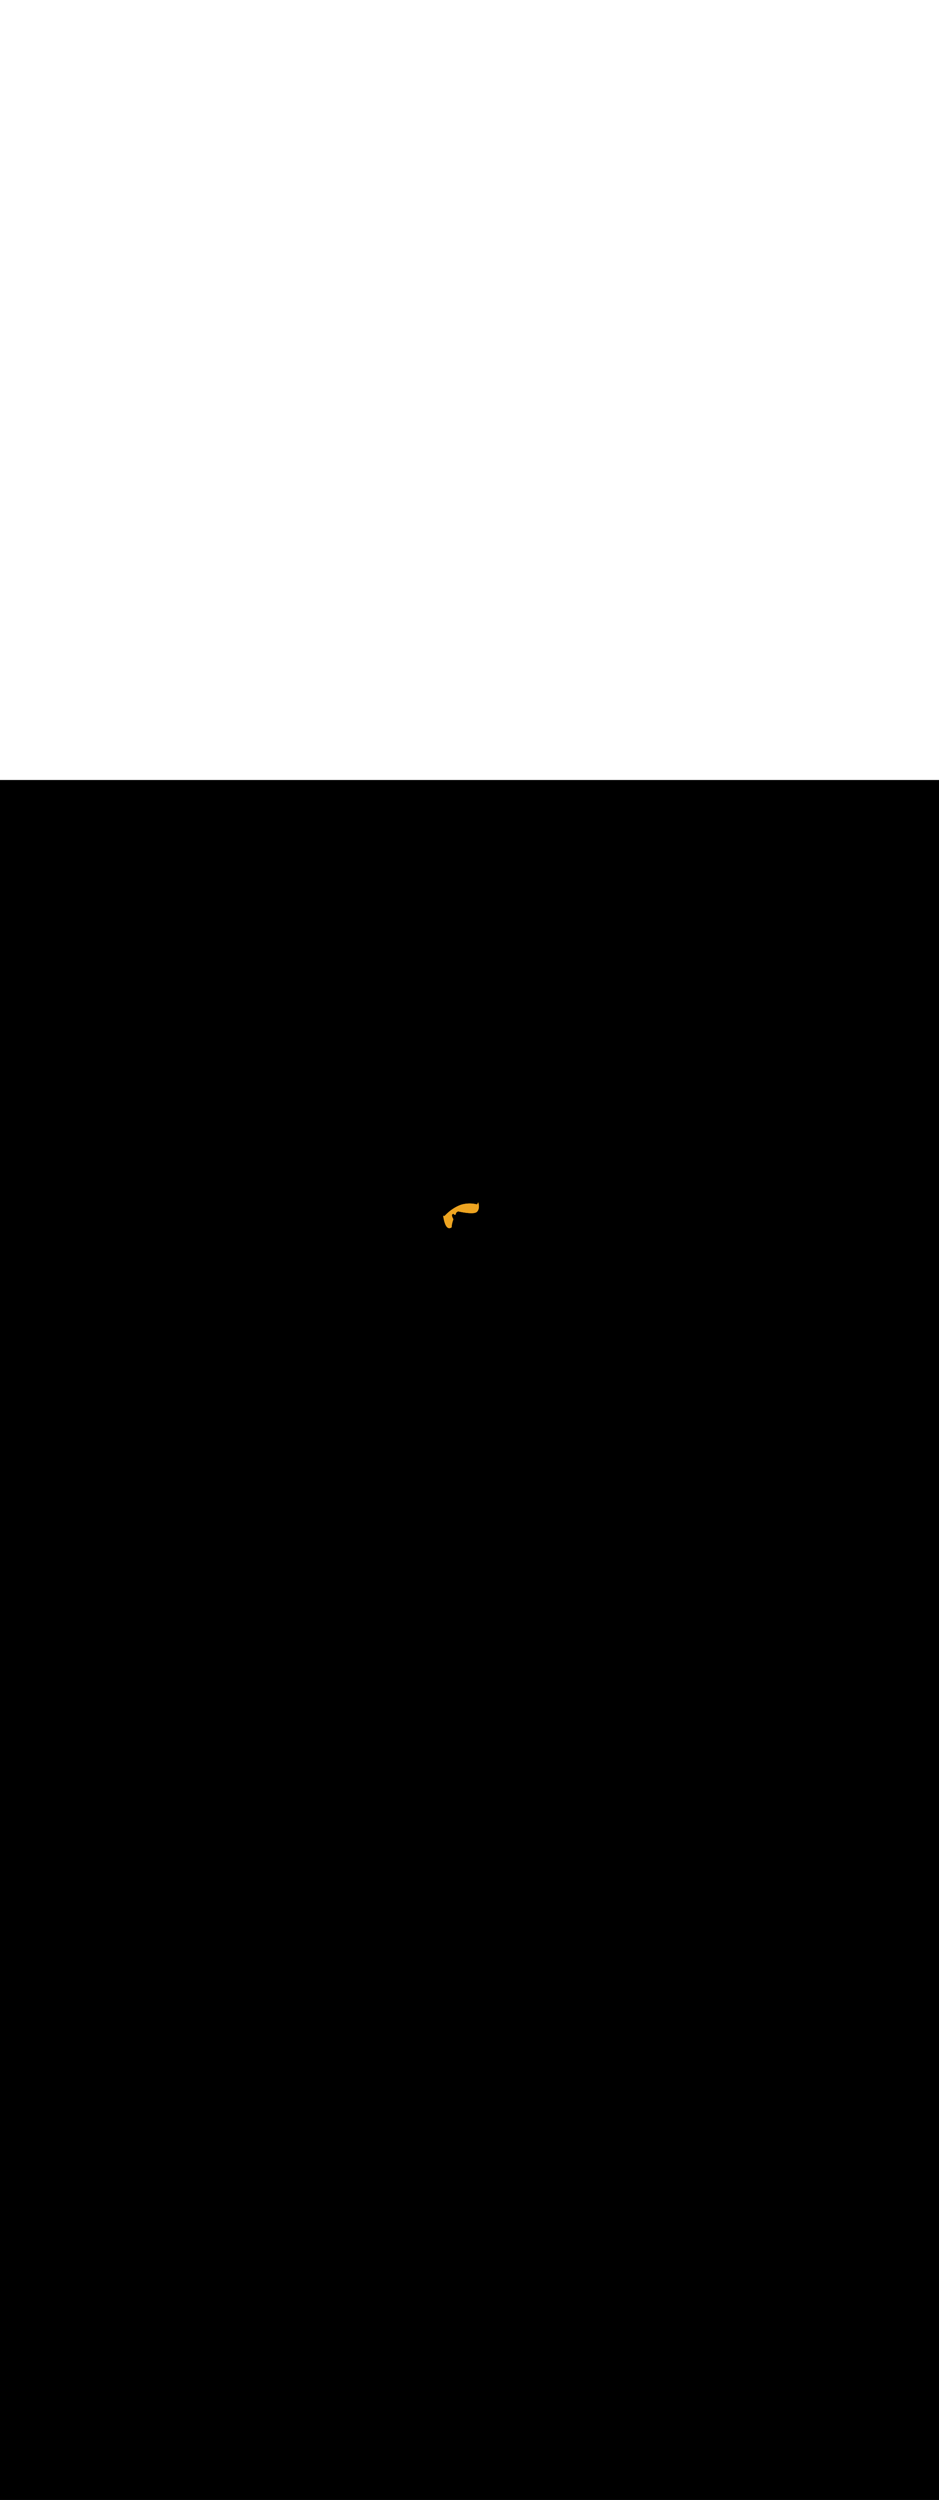 <ns0:svg xmlns:ns0="http://www.w3.org/2000/svg" version="1.1" id="Layer_1" x="0px" y="0px" viewBox="0 0 500 500" style="width: 188px;" xml:space="preserve" data-imageid="factory-worker-58" imageName="Factory Worker" class="illustrations_image"><ns0:rect x="0" y="0" width="100%" height="100%" fill="black" /><ns0:g id="highlighted-segment"><ns0:style type="text/css" style="" /><ns0:style type="text/css" style="">
	.st0_factory-worker-58{fill:#4AA4E8;}
	.st1_factory-worker-58{fill:#473E39;}
	.st2_factory-worker-58{fill:#E0D6CD;}
	.st3_factory-worker-58{opacity:0.63;fill:url(#SVGID_1_);enable-background:new    ;}
	.st4_factory-worker-58{fill:#68E1FD;}
	.st5_factory-worker-58{opacity:0.61;fill:#3A3935;enable-background:new    ;}
	.st6_factory-worker-58{fill:#EDA421;}
	.st7_factory-worker-58{fill:#754C24;}
	.st8_factory-worker-58{fill:#E05342;}
	.st9_factory-worker-58{fill:#3A3935;}
	.st10_factory-worker-58{opacity:0.63;fill:url(#SVGID_00000002357216511214276740000009219274794042331277_);enable-background:new    ;}
	.st11_factory-worker-58{opacity:0.5;fill:#3A3935;enable-background:new    ;}
	.st12_factory-worker-58{opacity:0.2;fill:#3A3935;enable-background:new    ;}
	.st13_factory-worker-58{opacity:0.63;fill:url(#SVGID_00000062879558210823061030000003876816625058579846_);enable-background:new    ;}
	.st14_factory-worker-58{opacity:0.63;fill:url(#SVGID_00000107563316759563581290000009093506711244094644_);enable-background:new    ;}
	.st15_factory-worker-58{fill:#FFC8A9;}
	.st16_factory-worker-58{fill:#A2C609;}
	.st17_factory-worker-58{opacity:0.3;fill:#3A3935;enable-background:new    ;}
	.st18_factory-worker-58{opacity:0.63;fill:url(#SVGID_00000084514778806881865860000017573732512895611789_);enable-background:new    ;}
</ns0:style><ns0:path class="st6_factory-worker-58" d="M 235.987 231.827 L 235.988 231.829 L 236.006 231.955 L 236.006 231.958 L 236.025 232.084 L 236.025 232.086 L 236.045 232.212 L 236.045 232.215 L 236.065 232.341 L 236.065 232.343 L 236.085 232.469 L 236.086 232.471 L 236.107 232.597 L 236.107 232.599 L 236.129 232.725 L 236.129 232.727 L 236.151 232.852 L 236.152 232.854 L 236.174 232.979 L 236.175 232.982 L 236.198 233.106 L 236.198 233.108 L 236.222 233.232 L 236.222 233.235 L 236.247 233.358 L 236.247 233.361 L 236.272 233.483 L 236.272 233.486 L 236.298 233.608 L 236.298 233.611 L 236.324 233.732 L 236.325 233.735 L 236.351 233.855 L 236.352 233.858 L 236.379 233.978 L 236.38 233.981 L 236.407 234.1 L 236.408 234.103 L 236.436 234.221 L 236.437 234.224 L 236.465 234.342 L 236.466 234.345 L 236.495 234.461 L 236.496 234.465 L 236.526 234.58 L 236.527 234.583 L 236.557 234.698 L 236.558 234.701 L 236.589 234.814 L 236.59 234.818 L 236.621 234.93 L 236.622 234.933 L 236.654 235.044 L 236.655 235.048 L 236.688 235.158 L 236.689 235.162 L 236.722 235.27 L 236.723 235.274 L 236.757 235.381 L 236.758 235.385 L 236.792 235.491 L 236.793 235.495 L 236.828 235.599 L 236.83 235.603 L 236.865 235.706 L 236.866 235.711 L 236.902 235.812 L 236.904 235.817 L 236.94 235.916 L 236.942 235.921 L 236.979 236.019 L 236.981 236.024 L 237.018 236.121 L 237.02 236.126 L 237.058 236.221 L 237.06 236.226 L 237.099 236.319 L 237.101 236.325 L 237.141 236.416 L 237.143 236.422 L 237.183 236.511 L 237.185 236.517 L 237.226 236.604 L 237.229 236.611 L 237.269 236.696 L 237.273 236.703 L 237.314 236.786 L 237.317 236.793 L 237.359 236.874 L 237.363 236.881 L 237.405 236.961 L 237.409 236.968 L 237.452 237.045 L 237.457 237.053 L 237.5 237.128 L 237.505 237.136 L 237.549 237.209 L 237.554 237.217 L 237.599 237.288 L 237.605 237.296 L 237.65 237.365 L 237.656 237.374 L 237.702 237.439 L 237.709 237.449 L 237.755 237.512 L 237.763 237.522 L 237.809 237.583 L 237.817 237.593 L 237.865 237.652 L 237.874 237.662 L 237.922 237.718 L 237.932 237.729 L 237.98 237.782 L 237.991 237.794 L 238.04 237.844 L 238.052 237.856 L 238.101 237.904 L 238.114 237.916 L 238.164 237.961 L 238.178 237.973 L 238.229 238.015 L 238.244 238.027 L 238.296 238.067 L 238.312 238.079 L 238.364 238.115 L 238.383 238.128 L 238.435 238.161 L 238.455 238.173 L 238.508 238.203 L 238.529 238.215 L 238.582 238.242 L 238.605 238.253 L 238.659 238.278 L 238.684 238.288 L 238.738 238.309 L 238.764 238.318 L 238.819 238.336 L 238.846 238.344 L 238.902 238.359 L 238.93 238.366 L 238.986 238.377 L 239.015 238.382 L 239.072 238.39 L 239.102 238.394 L 239.159 238.398 L 239.202 238.4 L 239.211 238.4 L 239.214 238.4 L 239.223 238.4 L 239.227 238.4 L 239.235 238.4 L 239.239 238.4 L 239.248 238.399 L 239.251 238.399 L 239.26 238.399 L 239.263 238.399 L 239.272 238.399 L 239.276 238.398 L 239.284 238.398 L 239.288 238.398 L 239.296 238.397 L 239.3 238.397 L 239.308 238.397 L 239.312 238.397 L 239.32 238.396 L 239.324 238.396 L 239.332 238.395 L 239.336 238.395 L 239.344 238.394 L 239.347 238.394 L 239.356 238.393 L 239.359 238.393 L 239.368 238.392 L 239.371 238.392 L 239.379 238.391 L 239.383 238.391 L 239.391 238.39 L 239.394 238.389 L 239.402 238.389 L 239.406 238.388 L 239.414 238.387 L 239.417 238.387 L 239.425 238.386 L 239.429 238.385 L 239.437 238.384 L 239.44 238.384 L 239.448 238.383 L 239.451 238.382 L 239.459 238.381 L 239.463 238.381 L 239.471 238.379 L 239.474 238.379 L 239.482 238.378 L 239.485 238.377 L 239.493 238.376 L 239.496 238.375 L 239.504 238.374 L 239.507 238.373 L 239.515 238.372 L 239.518 238.371 L 239.526 238.37 L 239.529 238.369 L 239.536 238.368 L 239.539 238.367 L 239.547 238.366 L 239.55 238.365 L 239.558 238.364 L 239.561 238.363 L 239.568 238.362 L 239.571 238.361 L 239.579 238.359 L 239.582 238.359 L 239.589 238.357 L 239.592 238.356 L 239.6 238.355 L 239.602 238.354 L 239.61 238.352 L 239.613 238.352 L 239.62 238.35 L 239.623 238.349 L 239.631 238.347 L 239.633 238.347 L 239.641 238.345 L 239.643 238.344 L 239.651 238.342 L 239.653 238.342 L 239.661 238.34 L 239.663 238.339 L 239.671 238.337 L 239.673 238.337 L 239.68 238.334 L 239.683 238.334 L 239.69 238.332 L 239.692 238.331 L 239.7 238.329 L 239.702 238.329 L 239.71 238.326 L 239.712 238.326 L 239.719 238.324 L 239.721 238.323 L 239.729 238.321 L 239.731 238.32 L 239.738 238.318 L 239.74 238.318 L 239.747 238.315 L 239.749 238.315 L 239.757 238.312 L 239.758 238.312 L 239.766 238.31 L 239.768 238.309 L 239.775 238.307 L 239.777 238.306 L 239.784 238.304 L 239.786 238.303 L 239.793 238.301 L 239.795 238.301 L 239.802 238.298 L 239.804 238.298 L 239.811 238.295 L 239.813 238.295 L 239.82 238.292 L 239.822 238.292 L 239.829 238.289 L 239.83 238.289 L 239.838 238.286 L 239.839 238.286 L 239.847 238.283 L 239.848 238.283 L 239.855 238.28 L 239.856 238.28 L 239.864 238.278 L 239.865 238.277 L 239.873 238.275 L 239.874 238.274 L 239.881 238.272 L 239.882 238.271 L 239.89 238.269 L 239.891 238.268 L 239.898 238.266 L 239.899 238.265 L 239.907 238.263 L 239.907 238.263 L 239.915 238.26 L 239.916 238.26 L 239.923 238.257 L 239.924 238.257 L 239.932 238.254 L 239.94 238.251 L 239.948 238.248 L 239.957 238.245 L 239.965 238.242 L 239.973 238.239 L 239.981 238.236 L 239.989 238.233 L 239.997 238.23 L 240.005 238.228 L 240.014 238.225 L 240.022 238.222 L 240.03 238.219 L 240.038 238.216 L 240.046 238.213 L 240.054 238.21 L 240.062 238.208 L 240.07 238.205 L 240.078 238.202 L 240.086 238.199 L 240.094 238.196 L 240.102 238.194 L 240.11 238.191 L 240.118 238.188 L 240.126 238.185 L 240.134 238.183 L 240.142 238.18 L 240.15 238.177 L 240.159 238.174 L 240.158 238.174 L 240.167 238.171 L 240.212 238.153 L 240.255 238.13 L 240.295 238.104 L 240.332 238.074 L 240.367 238.04 L 240.398 238.003 L 240.425 237.963 L 240.448 237.921 L 240.468 237.877 L 240.482 237.831 L 240.493 237.784 L 240.499 237.736 L 240.502 237.695 L 240.505 237.654 L 240.508 237.613 L 240.511 237.572 L 240.515 237.532 L 240.518 237.491 L 240.522 237.451 L 240.526 237.41 L 240.53 237.37 L 240.534 237.329 L 240.538 237.289 L 240.542 237.249 L 240.547 237.209 L 240.551 237.168 L 240.556 237.128 L 240.561 237.088 L 240.565 237.048 L 240.57 237.008 L 240.576 236.968 L 240.581 236.929 L 240.586 236.889 L 240.592 236.849 L 240.597 236.809 L 240.603 236.77 L 240.609 236.73 L 240.615 236.691 L 240.621 236.651 L 240.627 236.612 L 240.633 236.572 L 240.639 236.533 L 240.646 236.494 L 240.653 236.454 L 240.659 236.415 L 240.666 236.376 L 240.673 236.337 L 240.68 236.298 L 240.687 236.259 L 240.695 236.22 L 240.702 236.181 L 240.71 236.142 L 240.718 236.103 L 240.725 236.064 L 240.733 236.025 L 240.741 235.986 L 240.749 235.947 L 240.758 235.908 L 240.766 235.87 L 240.775 235.831 L 240.783 235.792 L 240.792 235.754 L 240.801 235.715 L 240.81 235.676 L 240.819 235.638 L 240.828 235.599 L 240.838 235.561 L 240.847 235.522 L 240.857 235.484 L 240.866 235.445 L 240.876 235.407 L 240.886 235.368 L 240.896 235.33 L 240.906 235.292 L 240.917 235.253 L 240.927 235.215 L 240.938 235.177 L 240.948 235.138 L 240.959 235.1 L 240.97 235.062 L 240.981 235.024 L 240.992 234.985 L 241.003 234.947 L 241.015 234.909 L 241.026 234.871 L 241.038 234.833 L 241.049 234.794 L 241.061 234.756 L 241.073 234.718 L 241.085 234.68 L 241.097 234.642 L 241.11 234.604 L 241.122 234.565 L 241.135 234.527 L 241.147 234.489 L 241.16 234.451 L 241.173 234.413 L 241.186 234.375 L 241.199 234.337 L 241.213 234.299 L 241.226 234.261 L 241.24 234.222 L 241.253 234.184 L 241.267 234.146 L 241.281 234.108 L 241.295 234.07 L 241.309 234.032 L 241.323 233.994 L 241.338 233.956 L 241.352 233.918 L 241.367 233.879 L 241.367 233.879 L 241.381 233.838 L 241.392 233.79 L 241.398 233.742 L 241.4 233.693 L 241.397 233.644 L 241.389 233.595 L 241.376 233.548 L 241.359 233.502 L 241.337 233.458 L 241.322 233.43 L 241.307 233.403 L 241.292 233.376 L 241.277 233.348 L 241.262 233.32 L 241.246 233.292 L 241.231 233.263 L 241.215 233.234 L 241.2 233.205 L 241.184 233.175 L 241.169 233.145 L 241.153 233.115 L 241.138 233.085 L 241.122 233.054 L 241.106 233.024 L 241.091 232.993 L 241.076 232.962 L 241.06 232.93 L 241.045 232.899 L 241.03 232.867 L 241.015 232.836 L 241 232.804 L 240.985 232.772 L 240.971 232.739 L 240.956 232.707 L 240.942 232.675 L 240.928 232.642 L 240.914 232.61 L 240.9 232.577 L 240.887 232.545 L 240.874 232.512 L 240.861 232.48 L 240.848 232.447 L 240.836 232.414 L 240.824 232.382 L 240.812 232.349 L 240.801 232.317 L 240.79 232.285 L 240.779 232.252 L 240.769 232.22 L 240.759 232.188 L 240.749 232.156 L 240.74 232.125 L 240.731 232.093 L 240.722 232.062 L 240.714 232.03 L 240.707 231.999 L 240.699 231.969 L 240.693 231.938 L 240.686 231.908 L 240.681 231.878 L 240.675 231.848 L 240.67 231.819 L 240.666 231.79 L 240.662 231.762 L 240.658 231.733 L 240.656 231.706 L 240.653 231.678 L 240.651 231.651 L 240.65 231.625 L 240.649 231.599 L 240.648 231.573 L 240.648 231.548 L 240.648 231.523 L 240.649 231.499 L 240.651 231.475 L 240.653 231.452 L 240.655 231.43 L 240.658 231.408 L 240.661 231.386 L 240.664 231.365 L 240.668 231.345 L 240.673 231.325 L 240.678 231.306 L 240.683 231.287 L 240.689 231.268 L 240.695 231.25 L 240.701 231.233 L 240.708 231.216 L 240.716 231.199 L 240.723 231.183 L 240.732 231.167 L 240.74 231.152 L 240.749 231.136 L 240.759 231.121 L 240.769 231.106 L 240.78 231.092 L 240.791 231.077 L 240.803 231.063 L 240.816 231.048 L 240.829 231.034 L 240.843 231.02 L 240.858 231.006 L 240.874 230.992 L 240.891 230.978 L 240.909 230.964 L 240.927 230.95 L 240.947 230.936 L 240.974 230.918 L 240.974 230.918 L 240.997 230.903 L 241.005 230.896 L 241.011 230.892 L 241.017 230.888 L 241.023 230.884 L 241.029 230.88 L 241.035 230.876 L 241.042 230.872 L 241.048 230.869 L 241.055 230.865 L 241.062 230.861 L 241.07 230.857 L 241.077 230.854 L 241.084 230.85 L 241.092 230.847 L 241.1 230.843 L 241.108 230.84 L 241.116 230.836 L 241.124 230.833 L 241.132 230.83 L 241.141 230.827 L 241.149 230.824 L 241.158 230.821 L 241.166 230.818 L 241.175 230.816 L 241.184 230.813 L 241.193 230.811 L 241.202 230.808 L 241.211 230.806 L 241.221 230.804 L 241.23 230.802 L 241.239 230.8 L 241.249 230.798 L 241.258 230.797 L 241.267 230.795 L 241.277 230.794 L 241.286 230.792 L 241.296 230.791 L 241.305 230.79 L 241.315 230.789 L 241.325 230.788 L 241.334 230.788 L 241.344 230.787 L 241.353 230.787 L 241.362 230.786 L 241.372 230.786 L 241.381 230.786 L 241.391 230.786 L 241.4 230.786 L 241.409 230.787 L 241.418 230.787 L 241.427 230.788 L 241.436 230.788 L 241.445 230.789 L 241.454 230.79 L 241.463 230.791 L 241.471 230.792 L 241.48 230.794 L 241.488 230.795 L 241.497 230.796 L 241.505 230.798 L 241.513 230.8 L 241.521 230.801 L 241.529 230.803 L 241.536 230.805 L 241.544 230.807 L 241.551 230.809 L 241.558 230.811 L 241.565 230.814 L 241.572 230.816 L 241.579 230.818 L 241.585 230.821 L 241.591 230.823 L 241.598 230.826 L 241.603 230.828 L 241.609 230.831 L 241.615 230.834 L 241.62 230.836 L 241.626 230.839 L 241.631 230.842 L 241.636 230.845 L 241.64 230.848 L 241.645 230.85 L 241.649 230.853 L 241.653 230.856 L 241.656 230.858 L 241.656 230.858 L 241.657 230.86 L 241.661 230.87 L 241.662 230.872 L 241.667 230.881 L 241.668 230.883 L 241.673 230.892 L 241.674 230.894 L 241.679 230.903 L 241.68 230.905 L 241.685 230.913 L 241.686 230.915 L 241.691 230.923 L 241.692 230.925 L 241.697 230.933 L 241.698 230.935 L 241.703 230.942 L 241.704 230.944 L 241.709 230.951 L 241.71 230.952 L 241.715 230.959 L 241.716 230.961 L 241.721 230.967 L 241.722 230.969 L 241.726 230.975 L 241.728 230.977 L 241.732 230.982 L 241.733 230.984 L 241.738 230.989 L 241.741 230.999 L 241.763 231.043 L 241.789 231.084 L 241.818 231.123 L 241.851 231.158 L 241.888 231.191 L 241.927 231.219 L 241.969 231.244 L 242.013 231.264 L 242.059 231.28 L 242.107 231.291 L 242.155 231.298 L 242.203 231.3 L 242.252 231.297 L 242.3 231.29 L 242.347 231.278 L 242.393 231.261 L 242.437 231.24 L 242.478 231.215 L 242.518 231.186 L 242.554 231.154 L 242.586 231.118 L 242.615 231.079 L 242.64 231.038 L 242.661 230.994 L 242.677 230.948 L 242.69 230.902 L 242.697 230.854 L 242.7 230.828 L 242.703 230.806 L 242.706 230.784 L 242.709 230.762 L 242.713 230.74 L 242.717 230.718 L 242.722 230.697 L 242.726 230.675 L 242.732 230.654 L 242.737 230.633 L 242.743 230.611 L 242.749 230.59 L 242.756 230.569 L 242.763 230.548 L 242.77 230.528 L 242.777 230.507 L 242.785 230.486 L 242.793 230.466 L 242.802 230.445 L 242.81 230.425 L 242.819 230.405 L 242.829 230.385 L 242.838 230.365 L 242.848 230.345 L 242.859 230.326 L 242.869 230.306 L 242.88 230.287 L 242.891 230.268 L 242.903 230.249 L 242.914 230.23 L 242.927 230.211 L 242.939 230.193 L 242.951 230.174 L 242.964 230.156 L 242.977 230.138 L 242.991 230.12 L 243.005 230.102 L 243.018 230.085 L 243.033 230.067 L 243.047 230.05 L 243.062 230.033 L 243.077 230.016 L 243.092 230 L 243.107 229.983 L 243.123 229.967 L 243.139 229.951 L 243.155 229.936 L 243.171 229.92 L 243.188 229.905 L 243.205 229.89 L 243.222 229.875 L 243.239 229.86 L 243.256 229.846 L 243.274 229.832 L 243.292 229.818 L 243.31 229.805 L 243.328 229.791 L 243.346 229.778 L 243.365 229.765 L 243.383 229.753 L 243.402 229.741 L 243.421 229.729 L 243.44 229.717 L 243.46 229.705 L 243.479 229.694 L 243.499 229.683 L 243.518 229.673 L 243.538 229.663 L 243.558 229.653 L 243.578 229.643 L 243.599 229.633 L 243.619 229.624 L 243.64 229.615 L 243.66 229.607 L 243.681 229.599 L 243.702 229.591 L 243.723 229.583 L 243.744 229.576 L 243.765 229.569 L 243.786 229.562 L 243.807 229.556 L 243.828 229.55 L 243.85 229.545 L 243.871 229.539 L 243.893 229.534 L 243.915 229.53 L 243.936 229.525 L 243.958 229.521 L 243.98 229.518 L 244.002 229.514 L 244.023 229.511 L 244.045 229.509 L 244.067 229.506 L 244.089 229.504 L 244.111 229.503 L 244.133 229.502 L 244.147 229.501 L 244.165 229.505 L 244.165 229.505 L 244.192 229.511 L 244.193 229.511 L 244.224 229.519 L 244.225 229.519 L 244.259 229.526 L 244.26 229.527 L 244.298 229.535 L 244.299 229.535 L 244.341 229.545 L 244.342 229.545 L 244.387 229.555 L 244.388 229.555 L 244.437 229.566 L 244.438 229.566 L 244.49 229.577 L 244.491 229.578 L 244.547 229.59 L 244.548 229.59 L 244.607 229.603 L 244.607 229.603 L 244.67 229.616 L 244.67 229.616 L 244.736 229.63 L 244.737 229.63 L 244.805 229.645 L 244.806 229.645 L 244.877 229.66 L 244.878 229.66 L 244.952 229.675 L 244.953 229.675 L 245.03 229.691 L 245.031 229.691 L 245.111 229.708 L 245.112 229.708 L 245.194 229.724 L 245.195 229.725 L 245.28 229.741 L 245.281 229.742 L 245.368 229.759 L 245.369 229.759 L 245.459 229.777 L 245.46 229.777 L 245.552 229.795 L 245.553 229.795 L 245.648 229.813 L 245.649 229.813 L 245.745 229.832 L 245.746 229.832 L 245.845 229.85 L 245.846 229.85 L 245.947 229.869 L 245.948 229.869 L 246.051 229.888 L 246.052 229.888 L 246.156 229.907 L 246.158 229.907 L 246.264 229.926 L 246.265 229.927 L 246.373 229.946 L 246.375 229.946 L 246.484 229.965 L 246.486 229.965 L 246.597 229.984 L 246.598 229.984 L 246.711 230.003 L 246.712 230.004 L 246.827 230.022 L 246.828 230.023 L 246.944 230.041 L 246.945 230.042 L 247.062 230.06 L 247.063 230.061 L 247.181 230.079 L 247.183 230.079 L 247.302 230.098 L 247.303 230.098 L 247.424 230.116 L 247.425 230.116 L 247.546 230.134 L 247.548 230.134 L 247.67 230.152 L 247.672 230.152 L 247.794 230.17 L 247.796 230.17 L 247.92 230.187 L 247.921 230.187 L 248.046 230.204 L 248.048 230.204 L 248.172 230.22 L 248.174 230.221 L 248.299 230.236 L 248.301 230.237 L 248.427 230.252 L 248.429 230.252 L 248.555 230.267 L 248.557 230.268 L 248.684 230.282 L 248.686 230.282 L 248.812 230.296 L 248.814 230.296 L 248.941 230.31 L 248.943 230.31 L 249.07 230.323 L 249.072 230.323 L 249.199 230.335 L 249.201 230.336 L 249.328 230.347 L 249.331 230.347 L 249.457 230.358 L 249.459 230.359 L 249.586 230.369 L 249.588 230.369 L 249.714 230.378 L 249.717 230.379 L 249.842 230.387 L 249.845 230.388 L 249.97 230.396 L 249.973 230.396 L 250.097 230.403 L 250.1 230.403 L 250.224 230.409 L 250.227 230.41 L 250.35 230.415 L 250.354 230.415 L 250.476 230.42 L 250.479 230.42 L 250.601 230.423 L 250.604 230.424 L 250.725 230.426 L 250.729 230.426 L 250.848 230.428 L 250.852 230.428 L 250.97 230.429 L 250.974 230.429 L 251.091 230.428 L 251.096 230.428 L 251.211 230.427 L 251.216 230.427 L 251.33 230.424 L 251.336 230.424 L 251.448 230.421 L 251.454 230.42 L 251.565 230.416 L 251.571 230.415 L 251.681 230.409 L 251.686 230.409 L 251.795 230.402 L 251.801 230.401 L 251.907 230.393 L 251.914 230.392 L 252.018 230.383 L 252.025 230.382 L 252.128 230.371 L 252.136 230.37 L 252.236 230.358 L 252.244 230.357 L 252.343 230.343 L 252.351 230.342 L 252.448 230.327 L 252.457 230.326 L 252.551 230.309 L 252.561 230.308 L 252.653 230.29 L 252.663 230.288 L 252.753 230.268 L 252.763 230.266 L 252.851 230.245 L 252.862 230.242 L 252.947 230.22 L 252.959 230.217 L 253.041 230.193 L 253.054 230.189 L 253.134 230.164 L 253.148 230.159 L 253.224 230.132 L 253.239 230.127 L 253.313 230.098 L 253.329 230.092 L 253.4 230.061 L 253.416 230.054 L 253.485 230.022 L 253.502 230.013 L 253.567 229.98 L 253.586 229.97 L 253.648 229.934 L 253.668 229.922 L 253.728 229.884 L 253.749 229.87 L 253.807 229.829 L 253.826 229.814 L 253.884 229.77 L 253.902 229.755 L 253.958 229.707 L 253.974 229.692 L 254.029 229.641 L 254.044 229.626 L 254.098 229.571 L 254.112 229.556 L 254.163 229.499 L 254.176 229.484 L 254.227 229.424 L 254.239 229.409 L 254.287 229.345 L 254.298 229.331 L 254.346 229.265 L 254.356 229.25 L 254.401 229.181 L 254.41 229.167 L 254.454 229.095 L 254.463 229.081 L 254.505 229.007 L 254.513 228.993 L 254.554 228.916 L 254.561 228.903 L 254.6 228.823 L 254.606 228.81 L 254.643 228.728 L 254.649 228.715 L 254.684 228.631 L 254.689 228.618 L 254.723 228.532 L 254.728 228.519 L 254.76 228.431 L 254.764 228.418 L 254.794 228.327 L 254.797 228.315 L 254.825 228.222 L 254.829 228.21 L 254.855 228.116 L 254.858 228.104 L 254.882 228.007 L 254.884 227.995 L 254.906 227.897 L 254.909 227.885 L 254.928 227.785 L 254.93 227.774 L 254.948 227.672 L 254.95 227.66 L 254.965 227.557 L 254.967 227.546 L 254.98 227.441 L 254.981 227.43 L 254.992 227.323 L 254.993 227.312 L 255.001 227.204 L 255.002 227.193 L 255.009 227.084 L 255.009 227.073 L 255.013 226.963 L 255.013 226.952 L 255.015 226.84 L 255.015 226.829 L 255.014 226.717 L 255.014 226.706 L 255.01 226.592 L 255.01 226.582 L 255.004 226.467 L 255.003 226.456 L 254.995 226.341 L 254.994 226.33 L 254.983 226.214 L 254.982 226.203 L 254.968 226.086 L 254.967 226.075 L 254.951 225.957 L 254.949 225.947 L 254.93 225.828 L 254.929 225.818 L 254.907 225.699 L 254.905 225.688 L 254.881 225.569 L 254.878 225.558 L 254.851 225.439 L 254.849 225.428 L 254.819 225.308 L 254.816 225.298 L 254.783 225.177 L 254.78 225.167 L 254.744 225.046 L 254.741 225.036 L 254.702 224.915 L 254.699 224.905 L 254.657 224.784 L 254.653 224.774 L 254.609 224.653 L 254.605 224.643 L 254.601 224.633 L 254.599 224.639 L 254.597 224.645 L 254.586 224.681 L 254.584 224.687 L 254.573 224.722 L 254.571 224.729 L 254.559 224.763 L 254.557 224.77 L 254.545 224.804 L 254.543 224.811 L 254.531 224.844 L 254.528 224.852 L 254.515 224.884 L 254.512 224.892 L 254.5 224.923 L 254.496 224.932 L 254.483 224.962 L 254.479 224.971 L 254.466 225 L 254.461 225.011 L 254.447 225.038 L 254.442 225.049 L 254.428 225.076 L 254.422 225.088 L 254.408 225.113 L 254.401 225.126 L 254.387 225.15 L 254.379 225.164 L 254.364 225.187 L 254.355 225.201 L 254.34 225.223 L 254.33 225.238 L 254.314 225.259 L 254.302 225.275 L 254.295 225.284 L 254.295 225.287 L 254.288 225.309 L 254.285 225.32 L 254.282 225.332 L 254.268 225.377 L 254.248 225.421 L 254.225 225.463 L 254.198 225.503 L 254.167 225.54 L 254.132 225.573 L 254.095 225.604 L 254.055 225.63 L 254.012 225.653 L 253.968 225.671 L 253.922 225.685 L 253.875 225.694 L 253.827 225.699 L 253.779 225.7 L 253.731 225.695 L 253.684 225.686 L 253.585 225.663 L 253.488 225.64 L 253.391 225.618 L 253.294 225.597 L 253.197 225.577 L 253.099 225.557 L 253.002 225.538 L 252.904 225.519 L 252.807 225.501 L 252.709 225.484 L 252.611 225.467 L 252.513 225.451 L 252.415 225.436 L 252.317 225.421 L 252.219 225.407 L 252.12 225.394 L 252.022 225.381 L 251.924 225.369 L 251.825 225.357 L 251.726 225.346 L 251.628 225.336 L 251.529 225.326 L 251.43 225.317 L 251.332 225.309 L 251.233 225.301 L 251.134 225.294 L 251.035 225.288 L 250.936 225.282 L 250.837 225.277 L 250.738 225.273 L 250.639 225.269 L 250.539 225.265 L 250.44 225.263 L 250.341 225.261 L 250.242 225.26 L 250.143 225.259 L 250.044 225.259 L 249.944 225.259 L 249.845 225.26 L 249.746 225.262 L 249.647 225.265 L 249.547 225.268 L 249.448 225.272 L 249.349 225.276 L 249.249 225.281 L 249.15 225.286 L 249.051 225.293 L 248.952 225.299 L 248.853 225.307 L 248.754 225.315 L 248.654 225.324 L 248.555 225.333 L 248.456 225.343 L 248.357 225.354 L 248.258 225.365 L 248.159 225.377 L 248.06 225.389 L 247.962 225.402 L 247.863 225.416 L 247.764 225.43 L 247.665 225.445 L 247.567 225.46 L 247.468 225.477 L 247.37 225.493 L 247.271 225.511 L 247.173 225.529 L 247.075 225.547 L 246.976 225.566 L 246.878 225.586 L 246.78 225.607 L 246.682 225.628 L 246.585 225.649 L 246.487 225.672 L 246.389 225.695 L 246.292 225.718 L 246.194 225.742 L 246.097 225.767 L 246 225.792 L 245.902 225.818 L 245.805 225.845 L 245.709 225.872 L 245.697 225.875 L 245.658 225.888 L 245.431 225.966 L 245.206 226.047 L 244.983 226.131 L 244.763 226.217 L 244.544 226.306 L 244.328 226.398 L 244.114 226.492 L 243.902 226.588 L 243.692 226.686 L 243.485 226.787 L 243.28 226.889 L 243.078 226.993 L 242.878 227.098 L 242.68 227.205 L 242.485 227.314 L 242.293 227.423 L 242.103 227.534 L 241.916 227.646 L 241.731 227.758 L 241.549 227.872 L 241.37 227.986 L 241.194 228.1 L 241.021 228.215 L 240.851 228.33 L 240.684 228.445 L 240.519 228.56 L 240.358 228.675 L 240.2 228.79 L 240.045 228.905 L 239.893 229.019 L 239.744 229.132 L 239.599 229.245 L 239.549 229.284 L 239.54 229.291 L 239.469 229.348 L 239.398 229.405 L 239.328 229.462 L 239.257 229.52 L 239.187 229.578 L 239.117 229.636 L 239.047 229.694 L 238.978 229.753 L 238.908 229.812 L 238.839 229.871 L 238.77 229.93 L 238.701 229.99 L 238.633 230.049 L 238.564 230.109 L 238.496 230.17 L 238.428 230.23 L 238.36 230.291 L 238.293 230.352 L 238.225 230.413 L 238.158 230.474 L 238.091 230.536 L 238.024 230.598 L 237.958 230.66 L 237.892 230.722 L 237.825 230.784 L 237.76 230.847 L 237.694 230.91 L 237.629 230.973 L 237.563 231.036 L 237.498 231.1 L 237.434 231.164 L 237.369 231.227 L 237.305 231.291 L 237.241 231.356 L 237.177 231.42 L 237.114 231.485 L 237.05 231.55 L 236.987 231.615 L 236.924 231.68 L 236.861 231.746 L 236.861 231.746 L 236.849 231.757 L 236.839 231.768 L 236.837 231.769 L 236.836 231.77 L 236.803 231.797 L 236.799 231.801 L 236.799 231.801 L 236.799 231.801 L 236.759 231.828 L 236.758 231.828 L 236.757 231.829 L 236.744 231.836 L 236.717 231.851 L 236.714 231.852 L 236.712 231.853 L 236.696 231.859 L 236.672 231.869 L 236.668 231.871 L 236.664 231.872 L 236.648 231.877 L 236.627 231.884 L 236.621 231.885 L 236.615 231.886 L 236.599 231.889 L 236.579 231.894 L 236.572 231.894 L 236.565 231.896 L 236.55 231.897 L 236.532 231.899 L 236.523 231.899 L 236.514 231.9 L 236.5 231.899 L 236.484 231.9 L 236.473 231.899 L 236.463 231.899 L 236.45 231.897 L 236.436 231.896 L 236.423 231.894 L 236.412 231.892 L 236.401 231.89 L 236.388 231.887 L 236.375 231.884 L 236.363 231.881 L 236.287 231.859 L 236.282 231.858 L 236.207 231.836 L 236.202 231.834 L 236.128 231.811 L 236.123 231.809 L 236.049 231.786 L 236.044 231.784 L 235.978 231.762 L 235.987 231.827 Z" id="element_193" style="" /><ns0:path class="st6_factory-worker-58" d="M 235.987 231.827 L 235.988 231.829 L 236.006 231.955 L 236.006 231.958 L 236.025 232.084 L 236.025 232.086 L 236.045 232.212 L 236.045 232.215 L 236.065 232.341 L 236.065 232.343 L 236.085 232.469 L 236.086 232.471 L 236.107 232.597 L 236.107 232.599 L 236.129 232.725 L 236.129 232.727 L 236.151 232.852 L 236.152 232.854 L 236.174 232.979 L 236.175 232.982 L 236.198 233.106 L 236.198 233.108 L 236.222 233.232 L 236.222 233.235 L 236.247 233.358 L 236.247 233.361 L 236.272 233.483 L 236.272 233.486 L 236.298 233.608 L 236.298 233.611 L 236.324 233.732 L 236.325 233.735 L 236.351 233.855 L 236.352 233.858 L 236.379 233.978 L 236.38 233.981 L 236.407 234.1 L 236.408 234.103 L 236.436 234.221 L 236.437 234.224 L 236.465 234.342 L 236.466 234.345 L 236.495 234.461 L 236.496 234.465 L 236.526 234.58 L 236.527 234.583 L 236.557 234.698 L 236.558 234.701 L 236.589 234.814 L 236.59 234.818 L 236.621 234.93 L 236.622 234.933 L 236.654 235.044 L 236.655 235.048 L 236.688 235.158 L 236.689 235.162 L 236.722 235.27 L 236.723 235.274 L 236.757 235.381 L 236.758 235.385 L 236.792 235.491 L 236.793 235.495 L 236.828 235.599 L 236.83 235.603 L 236.865 235.706 L 236.866 235.711 L 236.902 235.812 L 236.904 235.817 L 236.94 235.916 L 236.942 235.921 L 236.979 236.019 L 236.981 236.024 L 237.018 236.121 L 237.02 236.126 L 237.058 236.221 L 237.06 236.226 L 237.099 236.319 L 237.101 236.325 L 237.141 236.416 L 237.143 236.422 L 237.183 236.511 L 237.185 236.517 L 237.226 236.604 L 237.229 236.611 L 237.269 236.696 L 237.273 236.703 L 237.314 236.786 L 237.317 236.793 L 237.359 236.874 L 237.363 236.881 L 237.405 236.961 L 237.409 236.968 L 237.452 237.045 L 237.457 237.053 L 237.5 237.128 L 237.505 237.136 L 237.549 237.209 L 237.554 237.217 L 237.599 237.288 L 237.605 237.296 L 237.65 237.365 L 237.656 237.374 L 237.702 237.439 L 237.709 237.449 L 237.755 237.512 L 237.763 237.522 L 237.809 237.583 L 237.817 237.593 L 237.865 237.652 L 237.874 237.662 L 237.922 237.718 L 237.932 237.729 L 237.98 237.782 L 237.991 237.794 L 238.04 237.844 L 238.052 237.856 L 238.101 237.904 L 238.114 237.916 L 238.164 237.961 L 238.178 237.973 L 238.229 238.015 L 238.244 238.027 L 238.296 238.067 L 238.312 238.079 L 238.364 238.115 L 238.383 238.128 L 238.435 238.161 L 238.455 238.173 L 238.508 238.203 L 238.529 238.215 L 238.582 238.242 L 238.605 238.253 L 238.659 238.278 L 238.684 238.288 L 238.738 238.309 L 238.764 238.318 L 238.819 238.336 L 238.846 238.344 L 238.902 238.359 L 238.93 238.366 L 238.986 238.377 L 239.015 238.382 L 239.072 238.39 L 239.102 238.394 L 239.159 238.398 L 239.202 238.4 L 239.211 238.4 L 239.214 238.4 L 239.223 238.4 L 239.227 238.4 L 239.235 238.4 L 239.239 238.4 L 239.248 238.399 L 239.251 238.399 L 239.26 238.399 L 239.263 238.399 L 239.272 238.399 L 239.276 238.398 L 239.284 238.398 L 239.288 238.398 L 239.296 238.397 L 239.3 238.397 L 239.308 238.397 L 239.312 238.397 L 239.32 238.396 L 239.324 238.396 L 239.332 238.395 L 239.336 238.395 L 239.344 238.394 L 239.347 238.394 L 239.356 238.393 L 239.359 238.393 L 239.368 238.392 L 239.371 238.392 L 239.379 238.391 L 239.383 238.391 L 239.391 238.39 L 239.394 238.389 L 239.402 238.389 L 239.406 238.388 L 239.414 238.387 L 239.417 238.387 L 239.425 238.386 L 239.429 238.385 L 239.437 238.384 L 239.44 238.384 L 239.448 238.383 L 239.451 238.382 L 239.459 238.381 L 239.463 238.381 L 239.471 238.379 L 239.474 238.379 L 239.482 238.378 L 239.485 238.377 L 239.493 238.376 L 239.496 238.375 L 239.504 238.374 L 239.507 238.373 L 239.515 238.372 L 239.518 238.371 L 239.526 238.37 L 239.529 238.369 L 239.536 238.368 L 239.539 238.367 L 239.547 238.366 L 239.55 238.365 L 239.558 238.364 L 239.561 238.363 L 239.568 238.362 L 239.571 238.361 L 239.579 238.359 L 239.582 238.359 L 239.589 238.357 L 239.592 238.356 L 239.6 238.355 L 239.602 238.354 L 239.61 238.352 L 239.613 238.352 L 239.62 238.35 L 239.623 238.349 L 239.631 238.347 L 239.633 238.347 L 239.641 238.345 L 239.643 238.344 L 239.651 238.342 L 239.653 238.342 L 239.661 238.34 L 239.663 238.339 L 239.671 238.337 L 239.673 238.337 L 239.68 238.334 L 239.683 238.334 L 239.69 238.332 L 239.692 238.331 L 239.7 238.329 L 239.702 238.329 L 239.71 238.326 L 239.712 238.326 L 239.719 238.324 L 239.721 238.323 L 239.729 238.321 L 239.731 238.32 L 239.738 238.318 L 239.74 238.318 L 239.747 238.315 L 239.749 238.315 L 239.757 238.312 L 239.758 238.312 L 239.766 238.31 L 239.768 238.309 L 239.775 238.307 L 239.777 238.306 L 239.784 238.304 L 239.786 238.303 L 239.793 238.301 L 239.795 238.301 L 239.802 238.298 L 239.804 238.298 L 239.811 238.295 L 239.813 238.295 L 239.82 238.292 L 239.822 238.292 L 239.829 238.289 L 239.83 238.289 L 239.838 238.286 L 239.839 238.286 L 239.847 238.283 L 239.848 238.283 L 239.855 238.28 L 239.856 238.28 L 239.864 238.278 L 239.865 238.277 L 239.873 238.275 L 239.874 238.274 L 239.881 238.272 L 239.882 238.271 L 239.89 238.269 L 239.891 238.268 L 239.898 238.266 L 239.899 238.265 L 239.907 238.263 L 239.907 238.263 L 239.915 238.26 L 239.916 238.26 L 239.923 238.257 L 239.924 238.257 L 239.932 238.254 L 239.94 238.251 L 239.948 238.248 L 239.957 238.245 L 239.965 238.242 L 239.973 238.239 L 239.981 238.236 L 239.989 238.233 L 239.997 238.23 L 240.005 238.228 L 240.014 238.225 L 240.022 238.222 L 240.03 238.219 L 240.038 238.216 L 240.046 238.213 L 240.054 238.21 L 240.062 238.208 L 240.07 238.205 L 240.078 238.202 L 240.086 238.199 L 240.094 238.196 L 240.102 238.194 L 240.11 238.191 L 240.118 238.188 L 240.126 238.185 L 240.134 238.183 L 240.142 238.18 L 240.15 238.177 L 240.159 238.174 L 240.158 238.174 L 240.167 238.171 L 240.212 238.153 L 240.255 238.13 L 240.295 238.104 L 240.332 238.074 L 240.367 238.04 L 240.398 238.003 L 240.425 237.963 L 240.448 237.921 L 240.468 237.877 L 240.482 237.831 L 240.493 237.784 L 240.499 237.736 L 240.502 237.695 L 240.505 237.654 L 240.508 237.613 L 240.511 237.572 L 240.515 237.532 L 240.518 237.491 L 240.522 237.451 L 240.526 237.41 L 240.53 237.37 L 240.534 237.329 L 240.538 237.289 L 240.542 237.249 L 240.547 237.209 L 240.551 237.168 L 240.556 237.128 L 240.561 237.088 L 240.565 237.048 L 240.57 237.008 L 240.576 236.968 L 240.581 236.929 L 240.586 236.889 L 240.592 236.849 L 240.597 236.809 L 240.603 236.77 L 240.609 236.73 L 240.615 236.691 L 240.621 236.651 L 240.627 236.612 L 240.633 236.572 L 240.639 236.533 L 240.646 236.494 L 240.653 236.454 L 240.659 236.415 L 240.666 236.376 L 240.673 236.337 L 240.68 236.298 L 240.687 236.259 L 240.695 236.22 L 240.702 236.181 L 240.71 236.142 L 240.718 236.103 L 240.725 236.064 L 240.733 236.025 L 240.741 235.986 L 240.749 235.947 L 240.758 235.908 L 240.766 235.87 L 240.775 235.831 L 240.783 235.792 L 240.792 235.754 L 240.801 235.715 L 240.81 235.676 L 240.819 235.638 L 240.828 235.599 L 240.838 235.561 L 240.847 235.522 L 240.857 235.484 L 240.866 235.445 L 240.876 235.407 L 240.886 235.368 L 240.896 235.33 L 240.906 235.292 L 240.917 235.253 L 240.927 235.215 L 240.938 235.177 L 240.948 235.138 L 240.959 235.1 L 240.97 235.062 L 240.981 235.024 L 240.992 234.985 L 241.003 234.947 L 241.015 234.909 L 241.026 234.871 L 241.038 234.833 L 241.049 234.794 L 241.061 234.756 L 241.073 234.718 L 241.085 234.68 L 241.097 234.642 L 241.11 234.604 L 241.122 234.565 L 241.135 234.527 L 241.147 234.489 L 241.16 234.451 L 241.173 234.413 L 241.186 234.375 L 241.199 234.337 L 241.213 234.299 L 241.226 234.261 L 241.24 234.222 L 241.253 234.184 L 241.267 234.146 L 241.281 234.108 L 241.295 234.07 L 241.309 234.032 L 241.323 233.994 L 241.338 233.956 L 241.352 233.918 L 241.367 233.879 L 241.367 233.879 L 241.381 233.838 L 241.392 233.79 L 241.398 233.742 L 241.4 233.693 L 241.397 233.644 L 241.389 233.595 L 241.376 233.548 L 241.359 233.502 L 241.337 233.458 L 241.322 233.43 L 241.307 233.403 L 241.292 233.376 L 241.277 233.348 L 241.262 233.32 L 241.246 233.292 L 241.231 233.263 L 241.215 233.234 L 241.2 233.205 L 241.184 233.175 L 241.169 233.145 L 241.153 233.115 L 241.138 233.085 L 241.122 233.054 L 241.106 233.024 L 241.091 232.993 L 241.076 232.962 L 241.06 232.93 L 241.045 232.899 L 241.03 232.867 L 241.015 232.836 L 241 232.804 L 240.985 232.772 L 240.971 232.739 L 240.956 232.707 L 240.942 232.675 L 240.928 232.642 L 240.914 232.61 L 240.9 232.577 L 240.887 232.545 L 240.874 232.512 L 240.861 232.48 L 240.848 232.447 L 240.836 232.414 L 240.824 232.382 L 240.812 232.349 L 240.801 232.317 L 240.79 232.285 L 240.779 232.252 L 240.769 232.22 L 240.759 232.188 L 240.749 232.156 L 240.74 232.125 L 240.731 232.093 L 240.722 232.062 L 240.714 232.03 L 240.707 231.999 L 240.699 231.969 L 240.693 231.938 L 240.686 231.908 L 240.681 231.878 L 240.675 231.848 L 240.67 231.819 L 240.666 231.79 L 240.662 231.762 L 240.658 231.733 L 240.656 231.706 L 240.653 231.678 L 240.651 231.651 L 240.65 231.625 L 240.649 231.599 L 240.648 231.573 L 240.648 231.548 L 240.648 231.523 L 240.649 231.499 L 240.651 231.475 L 240.653 231.452 L 240.655 231.43 L 240.658 231.408 L 240.661 231.386 L 240.664 231.365 L 240.668 231.345 L 240.673 231.325 L 240.678 231.306 L 240.683 231.287 L 240.689 231.268 L 240.695 231.25 L 240.701 231.233 L 240.708 231.216 L 240.716 231.199 L 240.723 231.183 L 240.732 231.167 L 240.74 231.152 L 240.749 231.136 L 240.759 231.121 L 240.769 231.106 L 240.78 231.092 L 240.791 231.077 L 240.803 231.063 L 240.816 231.048 L 240.829 231.034 L 240.843 231.02 L 240.858 231.006 L 240.874 230.992 L 240.891 230.978 L 240.909 230.964 L 240.927 230.95 L 240.947 230.936 L 240.974 230.918 L 240.974 230.918 L 240.997 230.903 L 241.005 230.896 L 241.011 230.892 L 241.017 230.888 L 241.023 230.884 L 241.029 230.88 L 241.035 230.876 L 241.042 230.872 L 241.048 230.869 L 241.055 230.865 L 241.062 230.861 L 241.07 230.857 L 241.077 230.854 L 241.084 230.85 L 241.092 230.847 L 241.1 230.843 L 241.108 230.84 L 241.116 230.836 L 241.124 230.833 L 241.132 230.83 L 241.141 230.827 L 241.149 230.824 L 241.158 230.821 L 241.166 230.818 L 241.175 230.816 L 241.184 230.813 L 241.193 230.811 L 241.202 230.808 L 241.211 230.806 L 241.221 230.804 L 241.23 230.802 L 241.239 230.8 L 241.249 230.798 L 241.258 230.797 L 241.267 230.795 L 241.277 230.794 L 241.286 230.792 L 241.296 230.791 L 241.305 230.79 L 241.315 230.789 L 241.325 230.788 L 241.334 230.788 L 241.344 230.787 L 241.353 230.787 L 241.362 230.786 L 241.372 230.786 L 241.381 230.786 L 241.391 230.786 L 241.4 230.786 L 241.409 230.787 L 241.418 230.787 L 241.427 230.788 L 241.436 230.788 L 241.445 230.789 L 241.454 230.79 L 241.463 230.791 L 241.471 230.792 L 241.48 230.794 L 241.488 230.795 L 241.497 230.796 L 241.505 230.798 L 241.513 230.8 L 241.521 230.801 L 241.529 230.803 L 241.536 230.805 L 241.544 230.807 L 241.551 230.809 L 241.558 230.811 L 241.565 230.814 L 241.572 230.816 L 241.579 230.818 L 241.585 230.821 L 241.591 230.823 L 241.598 230.826 L 241.603 230.828 L 241.609 230.831 L 241.615 230.834 L 241.62 230.836 L 241.626 230.839 L 241.631 230.842 L 241.636 230.845 L 241.64 230.848 L 241.645 230.85 L 241.649 230.853 L 241.653 230.856 L 241.656 230.858 L 241.656 230.858 L 241.657 230.86 L 241.661 230.87 L 241.662 230.872 L 241.667 230.881 L 241.668 230.883 L 241.673 230.892 L 241.674 230.894 L 241.679 230.903 L 241.68 230.905 L 241.685 230.913 L 241.686 230.915 L 241.691 230.923 L 241.692 230.925 L 241.697 230.933 L 241.698 230.935 L 241.703 230.942 L 241.704 230.944 L 241.709 230.951 L 241.71 230.952 L 241.715 230.959 L 241.716 230.961 L 241.721 230.967 L 241.722 230.969 L 241.726 230.975 L 241.728 230.977 L 241.732 230.982 L 241.733 230.984 L 241.738 230.989 L 241.741 230.999 L 241.763 231.043 L 241.789 231.084 L 241.818 231.123 L 241.851 231.158 L 241.888 231.191 L 241.927 231.219 L 241.969 231.244 L 242.013 231.264 L 242.059 231.28 L 242.107 231.291 L 242.155 231.298 L 242.203 231.3 L 242.252 231.297 L 242.3 231.29 L 242.347 231.278 L 242.393 231.261 L 242.437 231.24 L 242.478 231.215 L 242.518 231.186 L 242.554 231.154 L 242.586 231.118 L 242.615 231.079 L 242.64 231.038 L 242.661 230.994 L 242.677 230.948 L 242.69 230.902 L 242.697 230.854 L 242.7 230.828 L 242.703 230.806 L 242.706 230.784 L 242.709 230.762 L 242.713 230.74 L 242.717 230.718 L 242.722 230.697 L 242.726 230.675 L 242.732 230.654 L 242.737 230.633 L 242.743 230.611 L 242.749 230.59 L 242.756 230.569 L 242.763 230.548 L 242.77 230.528 L 242.777 230.507 L 242.785 230.486 L 242.793 230.466 L 242.802 230.445 L 242.81 230.425 L 242.819 230.405 L 242.829 230.385 L 242.838 230.365 L 242.848 230.345 L 242.859 230.326 L 242.869 230.306 L 242.88 230.287 L 242.891 230.268 L 242.903 230.249 L 242.914 230.23 L 242.927 230.211 L 242.939 230.193 L 242.951 230.174 L 242.964 230.156 L 242.977 230.138 L 242.991 230.12 L 243.005 230.102 L 243.018 230.085 L 243.033 230.067 L 243.047 230.05 L 243.062 230.033 L 243.077 230.016 L 243.092 230 L 243.107 229.983 L 243.123 229.967 L 243.139 229.951 L 243.155 229.936 L 243.171 229.92 L 243.188 229.905 L 243.205 229.89 L 243.222 229.875 L 243.239 229.86 L 243.256 229.846 L 243.274 229.832 L 243.292 229.818 L 243.31 229.805 L 243.328 229.791 L 243.346 229.778 L 243.365 229.765 L 243.383 229.753 L 243.402 229.741 L 243.421 229.729 L 243.44 229.717 L 243.46 229.705 L 243.479 229.694 L 243.499 229.683 L 243.518 229.673 L 243.538 229.663 L 243.558 229.653 L 243.578 229.643 L 243.599 229.633 L 243.619 229.624 L 243.64 229.615 L 243.66 229.607 L 243.681 229.599 L 243.702 229.591 L 243.723 229.583 L 243.744 229.576 L 243.765 229.569 L 243.786 229.562 L 243.807 229.556 L 243.828 229.55 L 243.85 229.545 L 243.871 229.539 L 243.893 229.534 L 243.915 229.53 L 243.936 229.525 L 243.958 229.521 L 243.98 229.518 L 244.002 229.514 L 244.023 229.511 L 244.045 229.509 L 244.067 229.506 L 244.089 229.504 L 244.111 229.503 L 244.133 229.502 L 244.147 229.501 L 244.165 229.505 L 244.165 229.505 L 244.192 229.511 L 244.193 229.511 L 244.224 229.519 L 244.225 229.519 L 244.259 229.526 L 244.26 229.527 L 244.298 229.535 L 244.299 229.535 L 244.341 229.545 L 244.342 229.545 L 244.387 229.555 L 244.388 229.555 L 244.437 229.566 L 244.438 229.566 L 244.49 229.577 L 244.491 229.578 L 244.547 229.59 L 244.548 229.59 L 244.607 229.603 L 244.607 229.603 L 244.67 229.616 L 244.67 229.616 L 244.736 229.63 L 244.737 229.63 L 244.805 229.645 L 244.806 229.645 L 244.877 229.66 L 244.878 229.66 L 244.952 229.675 L 244.953 229.675 L 245.03 229.691 L 245.031 229.691 L 245.111 229.708 L 245.112 229.708 L 245.194 229.724 L 245.195 229.725 L 245.28 229.741 L 245.281 229.742 L 245.368 229.759 L 245.369 229.759 L 245.459 229.777 L 245.46 229.777 L 245.552 229.795 L 245.553 229.795 L 245.648 229.813 L 245.649 229.813 L 245.745 229.832 L 245.746 229.832 L 245.845 229.85 L 245.846 229.85 L 245.947 229.869 L 245.948 229.869 L 246.051 229.888 L 246.052 229.888 L 246.156 229.907 L 246.158 229.907 L 246.264 229.926 L 246.265 229.927 L 246.373 229.946 L 246.375 229.946 L 246.484 229.965 L 246.486 229.965 L 246.597 229.984 L 246.598 229.984 L 246.711 230.003 L 246.712 230.004 L 246.827 230.022 L 246.828 230.023 L 246.944 230.041 L 246.945 230.042 L 247.062 230.06 L 247.063 230.061 L 247.181 230.079 L 247.183 230.079 L 247.302 230.098 L 247.303 230.098 L 247.424 230.116 L 247.425 230.116 L 247.546 230.134 L 247.548 230.134 L 247.67 230.152 L 247.672 230.152 L 247.794 230.17 L 247.796 230.17 L 247.92 230.187 L 247.921 230.187 L 248.046 230.204 L 248.048 230.204 L 248.172 230.22 L 248.174 230.221 L 248.299 230.236 L 248.301 230.237 L 248.427 230.252 L 248.429 230.252 L 248.555 230.267 L 248.557 230.268 L 248.684 230.282 L 248.686 230.282 L 248.812 230.296 L 248.814 230.296 L 248.941 230.31 L 248.943 230.31 L 249.07 230.323 L 249.072 230.323 L 249.199 230.335 L 249.201 230.336 L 249.328 230.347 L 249.331 230.347 L 249.457 230.358 L 249.459 230.359 L 249.586 230.369 L 249.588 230.369 L 249.714 230.378 L 249.717 230.379 L 249.842 230.387 L 249.845 230.388 L 249.97 230.396 L 249.973 230.396 L 250.097 230.403 L 250.1 230.403 L 250.224 230.409 L 250.227 230.41 L 250.35 230.415 L 250.354 230.415 L 250.476 230.42 L 250.479 230.42 L 250.601 230.423 L 250.604 230.424 L 250.725 230.426 L 250.729 230.426 L 250.848 230.428 L 250.852 230.428 L 250.97 230.429 L 250.974 230.429 L 251.091 230.428 L 251.096 230.428 L 251.211 230.427 L 251.216 230.427 L 251.33 230.424 L 251.336 230.424 L 251.448 230.421 L 251.454 230.42 L 251.565 230.416 L 251.571 230.415 L 251.681 230.409 L 251.686 230.409 L 251.795 230.402 L 251.801 230.401 L 251.907 230.393 L 251.914 230.392 L 252.018 230.383 L 252.025 230.382 L 252.128 230.371 L 252.136 230.37 L 252.236 230.358 L 252.244 230.357 L 252.343 230.343 L 252.351 230.342 L 252.448 230.327 L 252.457 230.326 L 252.551 230.309 L 252.561 230.308 L 252.653 230.29 L 252.663 230.288 L 252.753 230.268 L 252.763 230.266 L 252.851 230.245 L 252.862 230.242 L 252.947 230.22 L 252.959 230.217 L 253.041 230.193 L 253.054 230.189 L 253.134 230.164 L 253.148 230.159 L 253.224 230.132 L 253.239 230.127 L 253.313 230.098 L 253.329 230.092 L 253.4 230.061 L 253.416 230.054 L 253.485 230.022 L 253.502 230.013 L 253.567 229.98 L 253.586 229.97 L 253.648 229.934 L 253.668 229.922 L 253.728 229.884 L 253.749 229.87 L 253.807 229.829 L 253.826 229.814 L 253.884 229.77 L 253.902 229.755 L 253.958 229.707 L 253.974 229.692 L 254.029 229.641 L 254.044 229.626 L 254.098 229.571 L 254.112 229.556 L 254.163 229.499 L 254.176 229.484 L 254.227 229.424 L 254.239 229.409 L 254.287 229.345 L 254.298 229.331 L 254.346 229.265 L 254.356 229.25 L 254.401 229.181 L 254.41 229.167 L 254.454 229.095 L 254.463 229.081 L 254.505 229.007 L 254.513 228.993 L 254.554 228.916 L 254.561 228.903 L 254.6 228.823 L 254.606 228.81 L 254.643 228.728 L 254.649 228.715 L 254.684 228.631 L 254.689 228.618 L 254.723 228.532 L 254.728 228.519 L 254.76 228.431 L 254.764 228.418 L 254.794 228.327 L 254.797 228.315 L 254.825 228.222 L 254.829 228.21 L 254.855 228.116 L 254.858 228.104 L 254.882 228.007 L 254.884 227.995 L 254.906 227.897 L 254.909 227.885 L 254.928 227.785 L 254.93 227.774 L 254.948 227.672 L 254.95 227.66 L 254.965 227.557 L 254.967 227.546 L 254.98 227.441 L 254.981 227.43 L 254.992 227.323 L 254.993 227.312 L 255.001 227.204 L 255.002 227.193 L 255.009 227.084 L 255.009 227.073 L 255.013 226.963 L 255.013 226.952 L 255.015 226.84 L 255.015 226.829 L 255.014 226.717 L 255.014 226.706 L 255.01 226.592 L 255.01 226.582 L 255.004 226.467 L 255.003 226.456 L 254.995 226.341 L 254.994 226.33 L 254.983 226.214 L 254.982 226.203 L 254.968 226.086 L 254.967 226.075 L 254.951 225.957 L 254.949 225.947 L 254.93 225.828 L 254.929 225.818 L 254.907 225.699 L 254.905 225.688 L 254.881 225.569 L 254.878 225.558 L 254.851 225.439 L 254.849 225.428 L 254.819 225.308 L 254.816 225.298 L 254.783 225.177 L 254.78 225.167 L 254.744 225.046 L 254.741 225.036 L 254.702 224.915 L 254.699 224.905 L 254.657 224.784 L 254.653 224.774 L 254.609 224.653 L 254.605 224.643 L 254.601 224.633 L 254.599 224.639 L 254.597 224.645 L 254.586 224.681 L 254.584 224.687 L 254.573 224.722 L 254.571 224.729 L 254.559 224.763 L 254.557 224.77 L 254.545 224.804 L 254.543 224.811 L 254.531 224.844 L 254.528 224.852 L 254.515 224.884 L 254.512 224.892 L 254.5 224.923 L 254.496 224.932 L 254.483 224.962 L 254.479 224.971 L 254.466 225 L 254.461 225.011 L 254.447 225.038 L 254.442 225.049 L 254.428 225.076 L 254.422 225.088 L 254.408 225.113 L 254.401 225.126 L 254.387 225.15 L 254.379 225.164 L 254.364 225.187 L 254.355 225.201 L 254.34 225.223 L 254.33 225.238 L 254.314 225.259 L 254.302 225.275 L 254.295 225.284 L 254.295 225.287 L 254.288 225.309 L 254.285 225.32 L 254.282 225.332 L 254.268 225.377 L 254.248 225.421 L 254.225 225.463 L 254.198 225.503 L 254.167 225.54 L 254.132 225.573 L 254.095 225.604 L 254.055 225.63 L 254.012 225.653 L 253.968 225.671 L 253.922 225.685 L 253.875 225.694 L 253.827 225.699 L 253.779 225.7 L 253.731 225.695 L 253.684 225.686 L 253.585 225.663 L 253.488 225.64 L 253.391 225.618 L 253.294 225.597 L 253.197 225.577 L 253.099 225.557 L 253.002 225.538 L 252.904 225.519 L 252.807 225.501 L 252.709 225.484 L 252.611 225.467 L 252.513 225.451 L 252.415 225.436 L 252.317 225.421 L 252.219 225.407 L 252.12 225.394 L 252.022 225.381 L 251.924 225.369 L 251.825 225.357 L 251.726 225.346 L 251.628 225.336 L 251.529 225.326 L 251.43 225.317 L 251.332 225.309 L 251.233 225.301 L 251.134 225.294 L 251.035 225.288 L 250.936 225.282 L 250.837 225.277 L 250.738 225.273 L 250.639 225.269 L 250.539 225.265 L 250.44 225.263 L 250.341 225.261 L 250.242 225.26 L 250.143 225.259 L 250.044 225.259 L 249.944 225.259 L 249.845 225.26 L 249.746 225.262 L 249.647 225.265 L 249.547 225.268 L 249.448 225.272 L 249.349 225.276 L 249.249 225.281 L 249.15 225.286 L 249.051 225.293 L 248.952 225.299 L 248.853 225.307 L 248.754 225.315 L 248.654 225.324 L 248.555 225.333 L 248.456 225.343 L 248.357 225.354 L 248.258 225.365 L 248.159 225.377 L 248.06 225.389 L 247.962 225.402 L 247.863 225.416 L 247.764 225.43 L 247.665 225.445 L 247.567 225.46 L 247.468 225.477 L 247.37 225.493 L 247.271 225.511 L 247.173 225.529 L 247.075 225.547 L 246.976 225.566 L 246.878 225.586 L 246.78 225.607 L 246.682 225.628 L 246.585 225.649 L 246.487 225.672 L 246.389 225.695 L 246.292 225.718 L 246.194 225.742 L 246.097 225.767 L 246 225.792 L 245.902 225.818 L 245.805 225.845 L 245.709 225.872 L 245.697 225.875 L 245.658 225.888 L 245.431 225.966 L 245.206 226.047 L 244.983 226.131 L 244.763 226.217 L 244.544 226.306 L 244.328 226.398 L 244.114 226.492 L 243.902 226.588 L 243.692 226.686 L 243.485 226.787 L 243.28 226.889 L 243.078 226.993 L 242.878 227.098 L 242.68 227.205 L 242.485 227.314 L 242.293 227.423 L 242.103 227.534 L 241.916 227.646 L 241.731 227.758 L 241.549 227.872 L 241.37 227.986 L 241.194 228.1 L 241.021 228.215 L 240.851 228.33 L 240.684 228.445 L 240.519 228.56 L 240.358 228.675 L 240.2 228.79 L 240.045 228.905 L 239.893 229.019 L 239.744 229.132 L 239.599 229.245 L 239.549 229.284 L 239.54 229.291 L 239.469 229.348 L 239.398 229.405 L 239.328 229.462 L 239.257 229.52 L 239.187 229.578 L 239.117 229.636 L 239.047 229.694 L 238.978 229.753 L 238.908 229.812 L 238.839 229.871 L 238.77 229.93 L 238.701 229.99 L 238.633 230.049 L 238.564 230.109 L 238.496 230.17 L 238.428 230.23 L 238.36 230.291 L 238.293 230.352 L 238.225 230.413 L 238.158 230.474 L 238.091 230.536 L 238.024 230.598 L 237.958 230.66 L 237.892 230.722 L 237.825 230.784 L 237.76 230.847 L 237.694 230.91 L 237.629 230.973 L 237.563 231.036 L 237.498 231.1 L 237.434 231.164 L 237.369 231.227 L 237.305 231.291 L 237.241 231.356 L 237.177 231.42 L 237.114 231.485 L 237.05 231.55 L 236.987 231.615 L 236.924 231.68 L 236.861 231.746 L 236.861 231.746 L 236.849 231.757 L 236.839 231.768 L 236.837 231.769 L 236.836 231.77 L 236.803 231.797 L 236.799 231.801 L 236.799 231.801 L 236.799 231.801 L 236.759 231.828 L 236.758 231.828 L 236.757 231.829 L 236.744 231.836 L 236.717 231.851 L 236.714 231.852 L 236.712 231.853 L 236.696 231.859 L 236.672 231.869 L 236.668 231.871 L 236.664 231.872 L 236.648 231.877 L 236.627 231.884 L 236.621 231.885 L 236.615 231.886 L 236.599 231.889 L 236.579 231.894 L 236.572 231.894 L 236.565 231.896 L 236.55 231.897 L 236.532 231.899 L 236.523 231.899 L 236.514 231.9 L 236.5 231.899 L 236.484 231.9 L 236.473 231.899 L 236.463 231.899 L 236.45 231.897 L 236.436 231.896 L 236.423 231.894 L 236.412 231.892 L 236.401 231.89 L 236.388 231.887 L 236.375 231.884 L 236.363 231.881 L 236.287 231.859 L 236.282 231.858 L 236.207 231.836 L 236.202 231.834 L 236.128 231.811 L 236.123 231.809 L 236.049 231.786 L 236.044 231.784 L 235.978 231.762 L 235.987 231.827 Z" id="element_193" style="" /></ns0:g></ns0:svg>